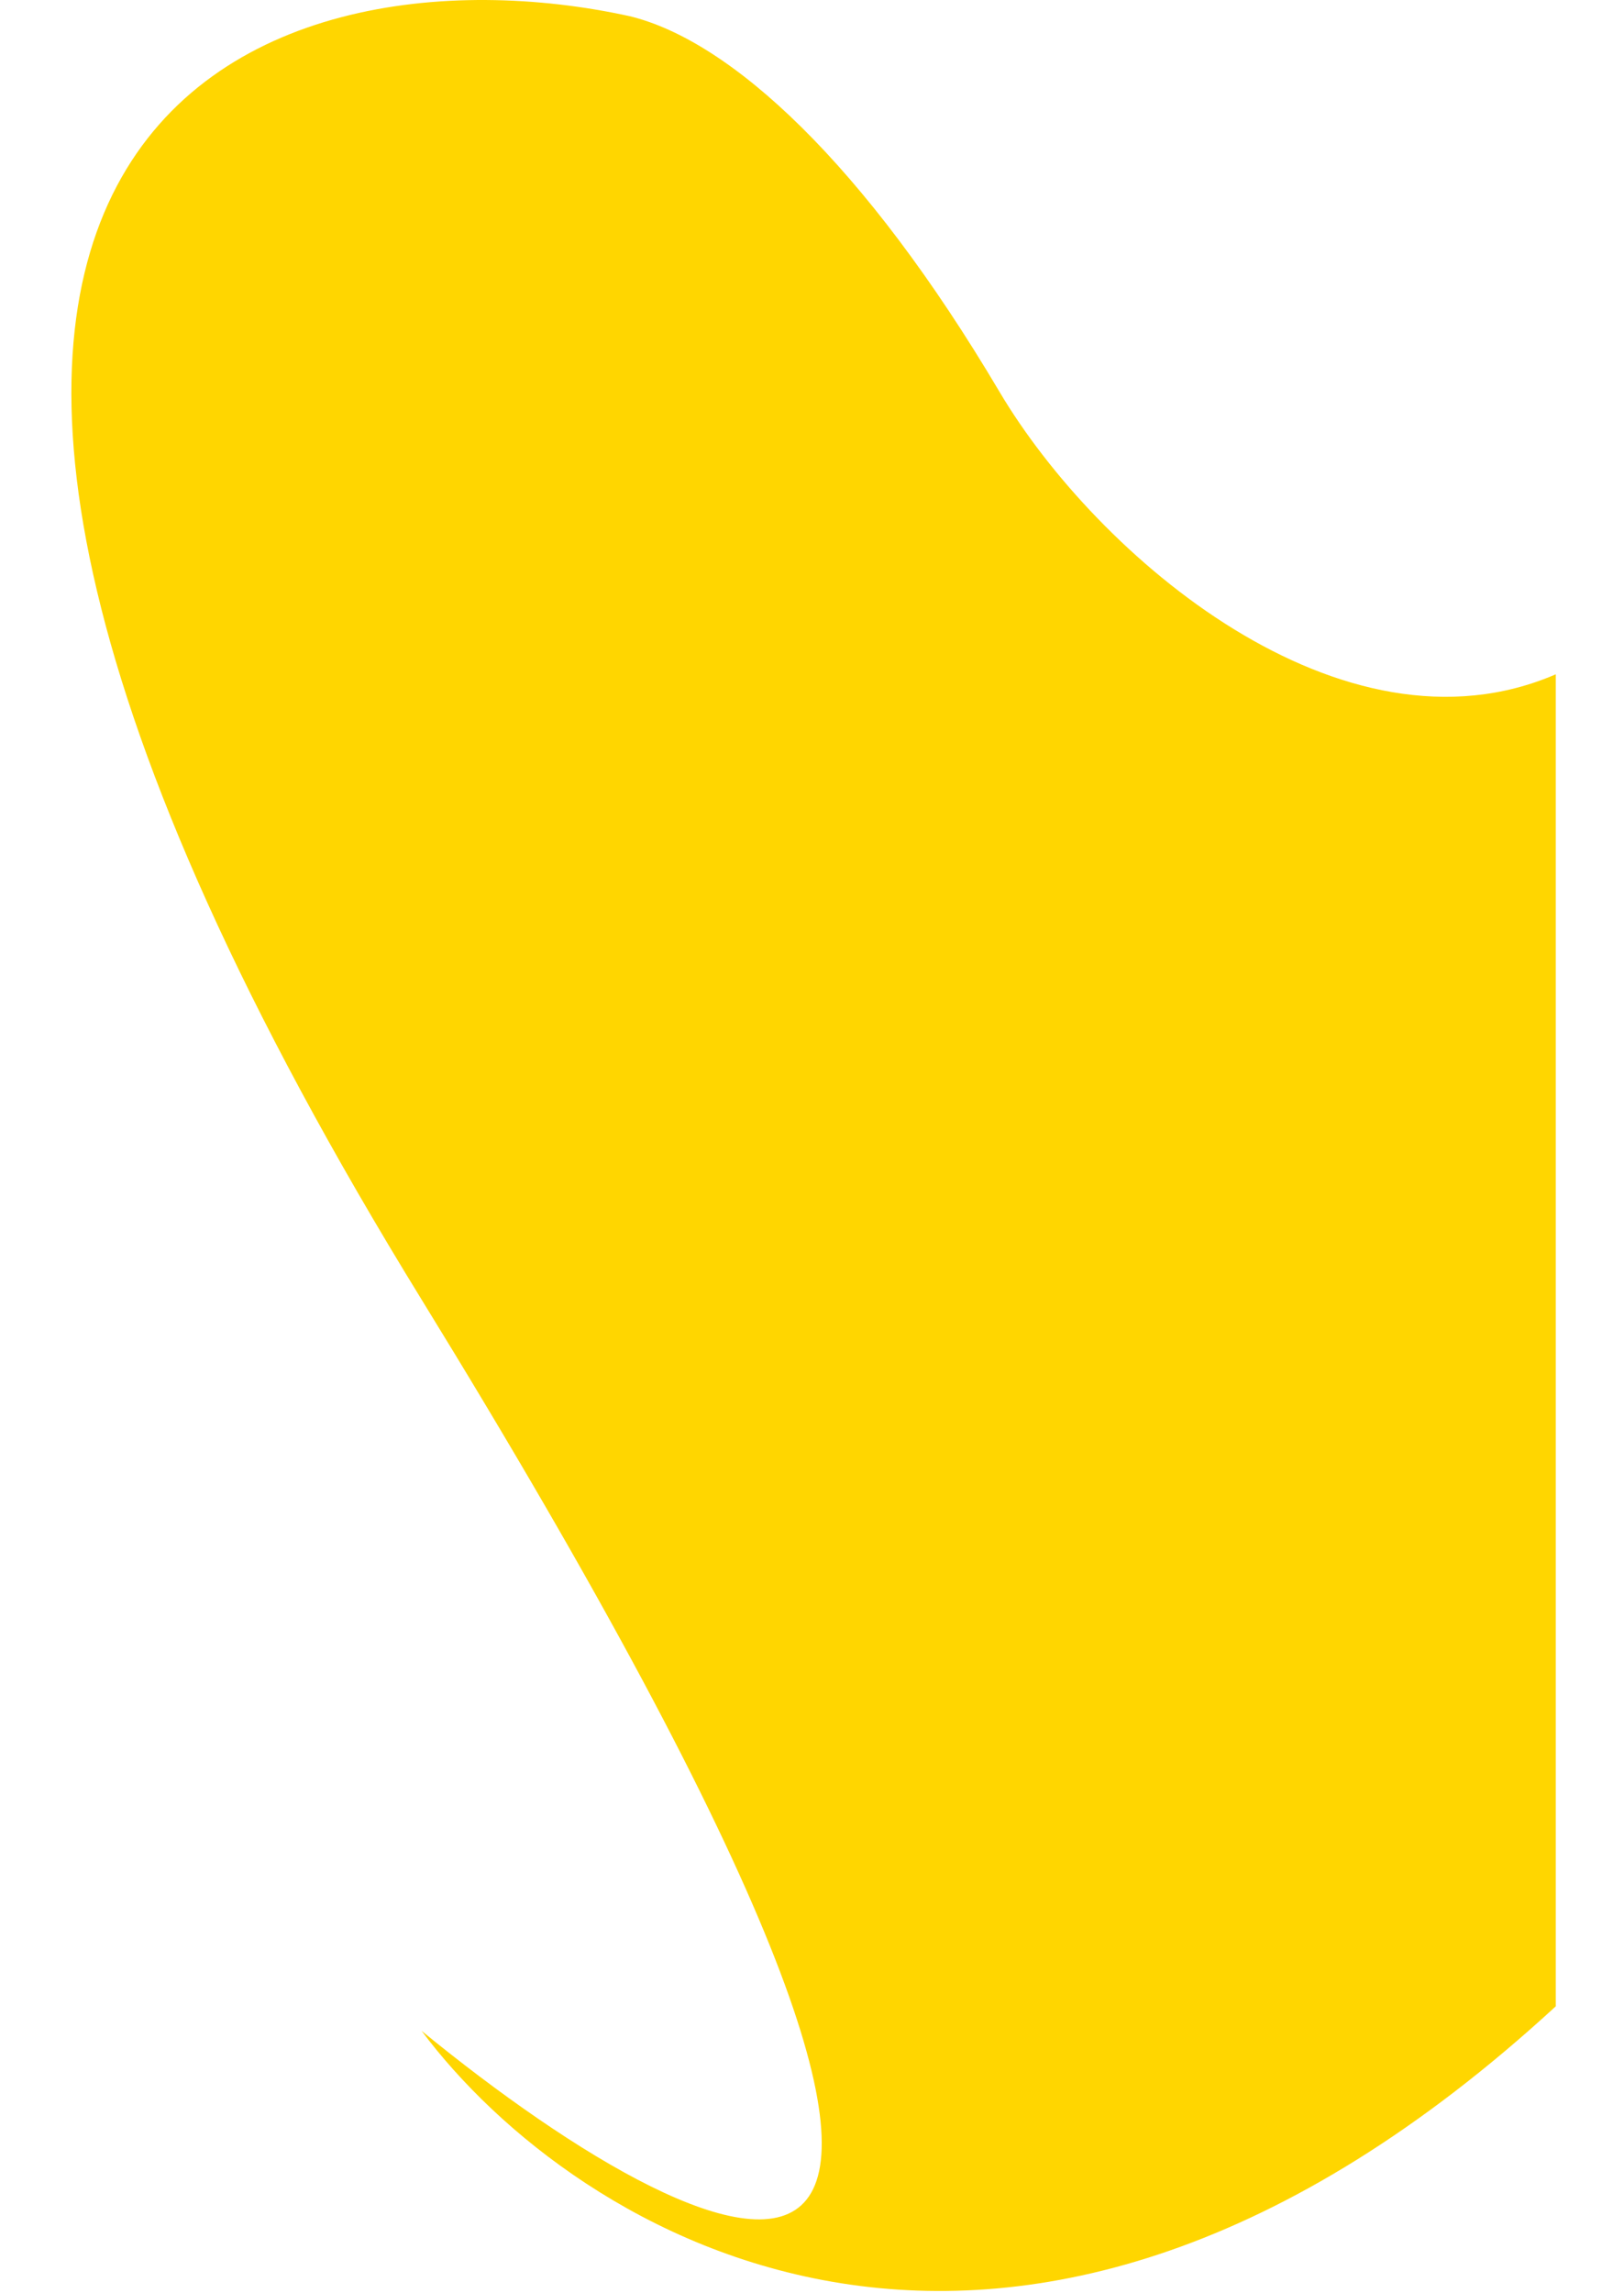 <svg width="900" height="1270" viewBox="0 0 605 936" fill="none" xmlns="http://www.w3.org/2000/svg">
<path fill-rule="evenodd" clip-rule="evenodd" d="M712.796 145.101H748.14V807L1021.04 807L1021.04 246.026L1011.04 246.026C939.263 155.072 801.066 25.811 712.796 145.101ZM606.279 819.035C383.42 1023.93 205.192 912.269 143.041 829.038C266.374 929.88 439.041 1011.36 143.041 530.52C-152.959 49.685 78.707 -26.114 228.041 6.61C269.374 16.627 323.884 66.766 379.041 159.876C418.873 227.118 519.102 312.892 606.279 275.272V819.035Z" fill="#FFD600"/>
</svg>

